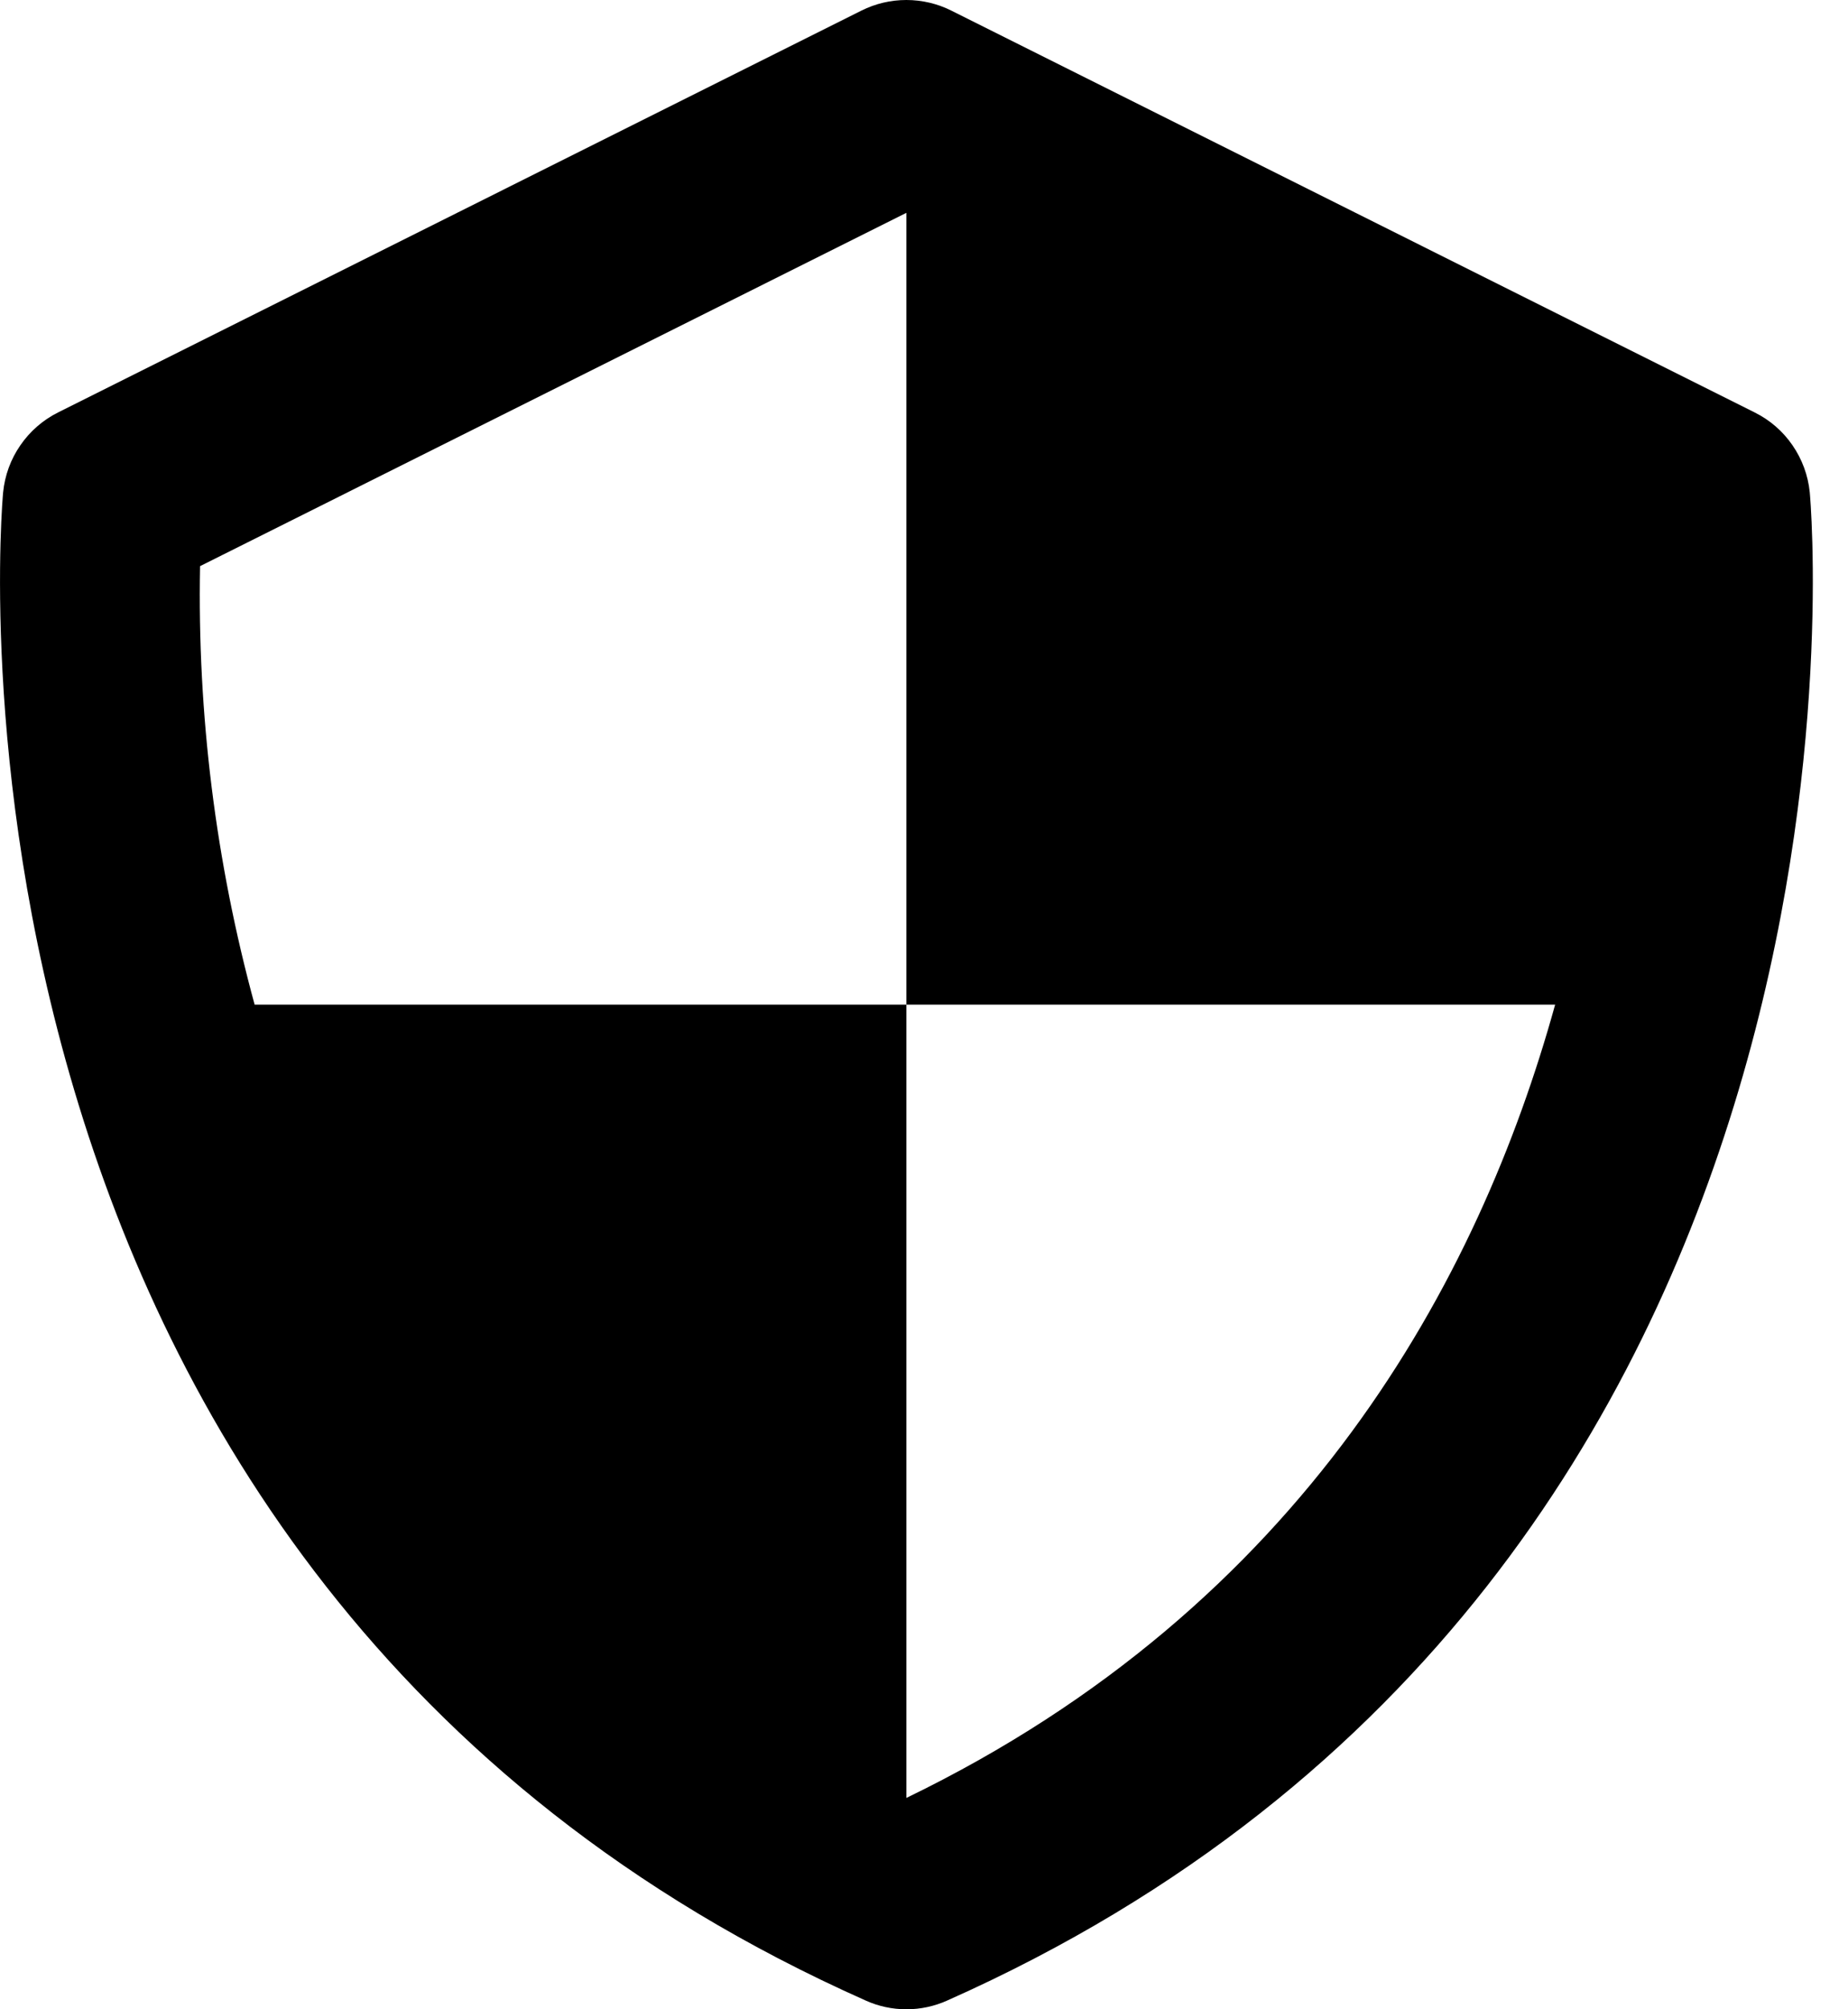 <svg width="23" height="25" viewBox="0 0 23 25" fill="none" xmlns="http://www.w3.org/2000/svg">
<path d="M22.524 6.125C22.503 5.915 22.429 5.714 22.309 5.54C22.19 5.366 22.028 5.226 21.839 5.132L11.84 0.132C11.666 0.045 11.475 0 11.28 0C11.086 0 10.895 0.045 10.721 0.132L0.722 5.132C0.534 5.226 0.372 5.367 0.253 5.541C0.133 5.714 0.06 5.915 0.039 6.125C0.025 6.259 -1.163 19.583 10.774 24.891C10.933 24.963 11.106 25 11.281 25C11.456 25 11.629 24.963 11.789 24.891C23.725 19.583 22.537 6.26 22.524 6.125ZM11.281 22.37V12.5H3.169C2.684 10.723 2.455 8.886 2.49 7.044L11.281 2.648V12.5H19.355C18.407 15.924 16.233 19.973 11.281 22.37Z" fill="black"/>
</svg>

